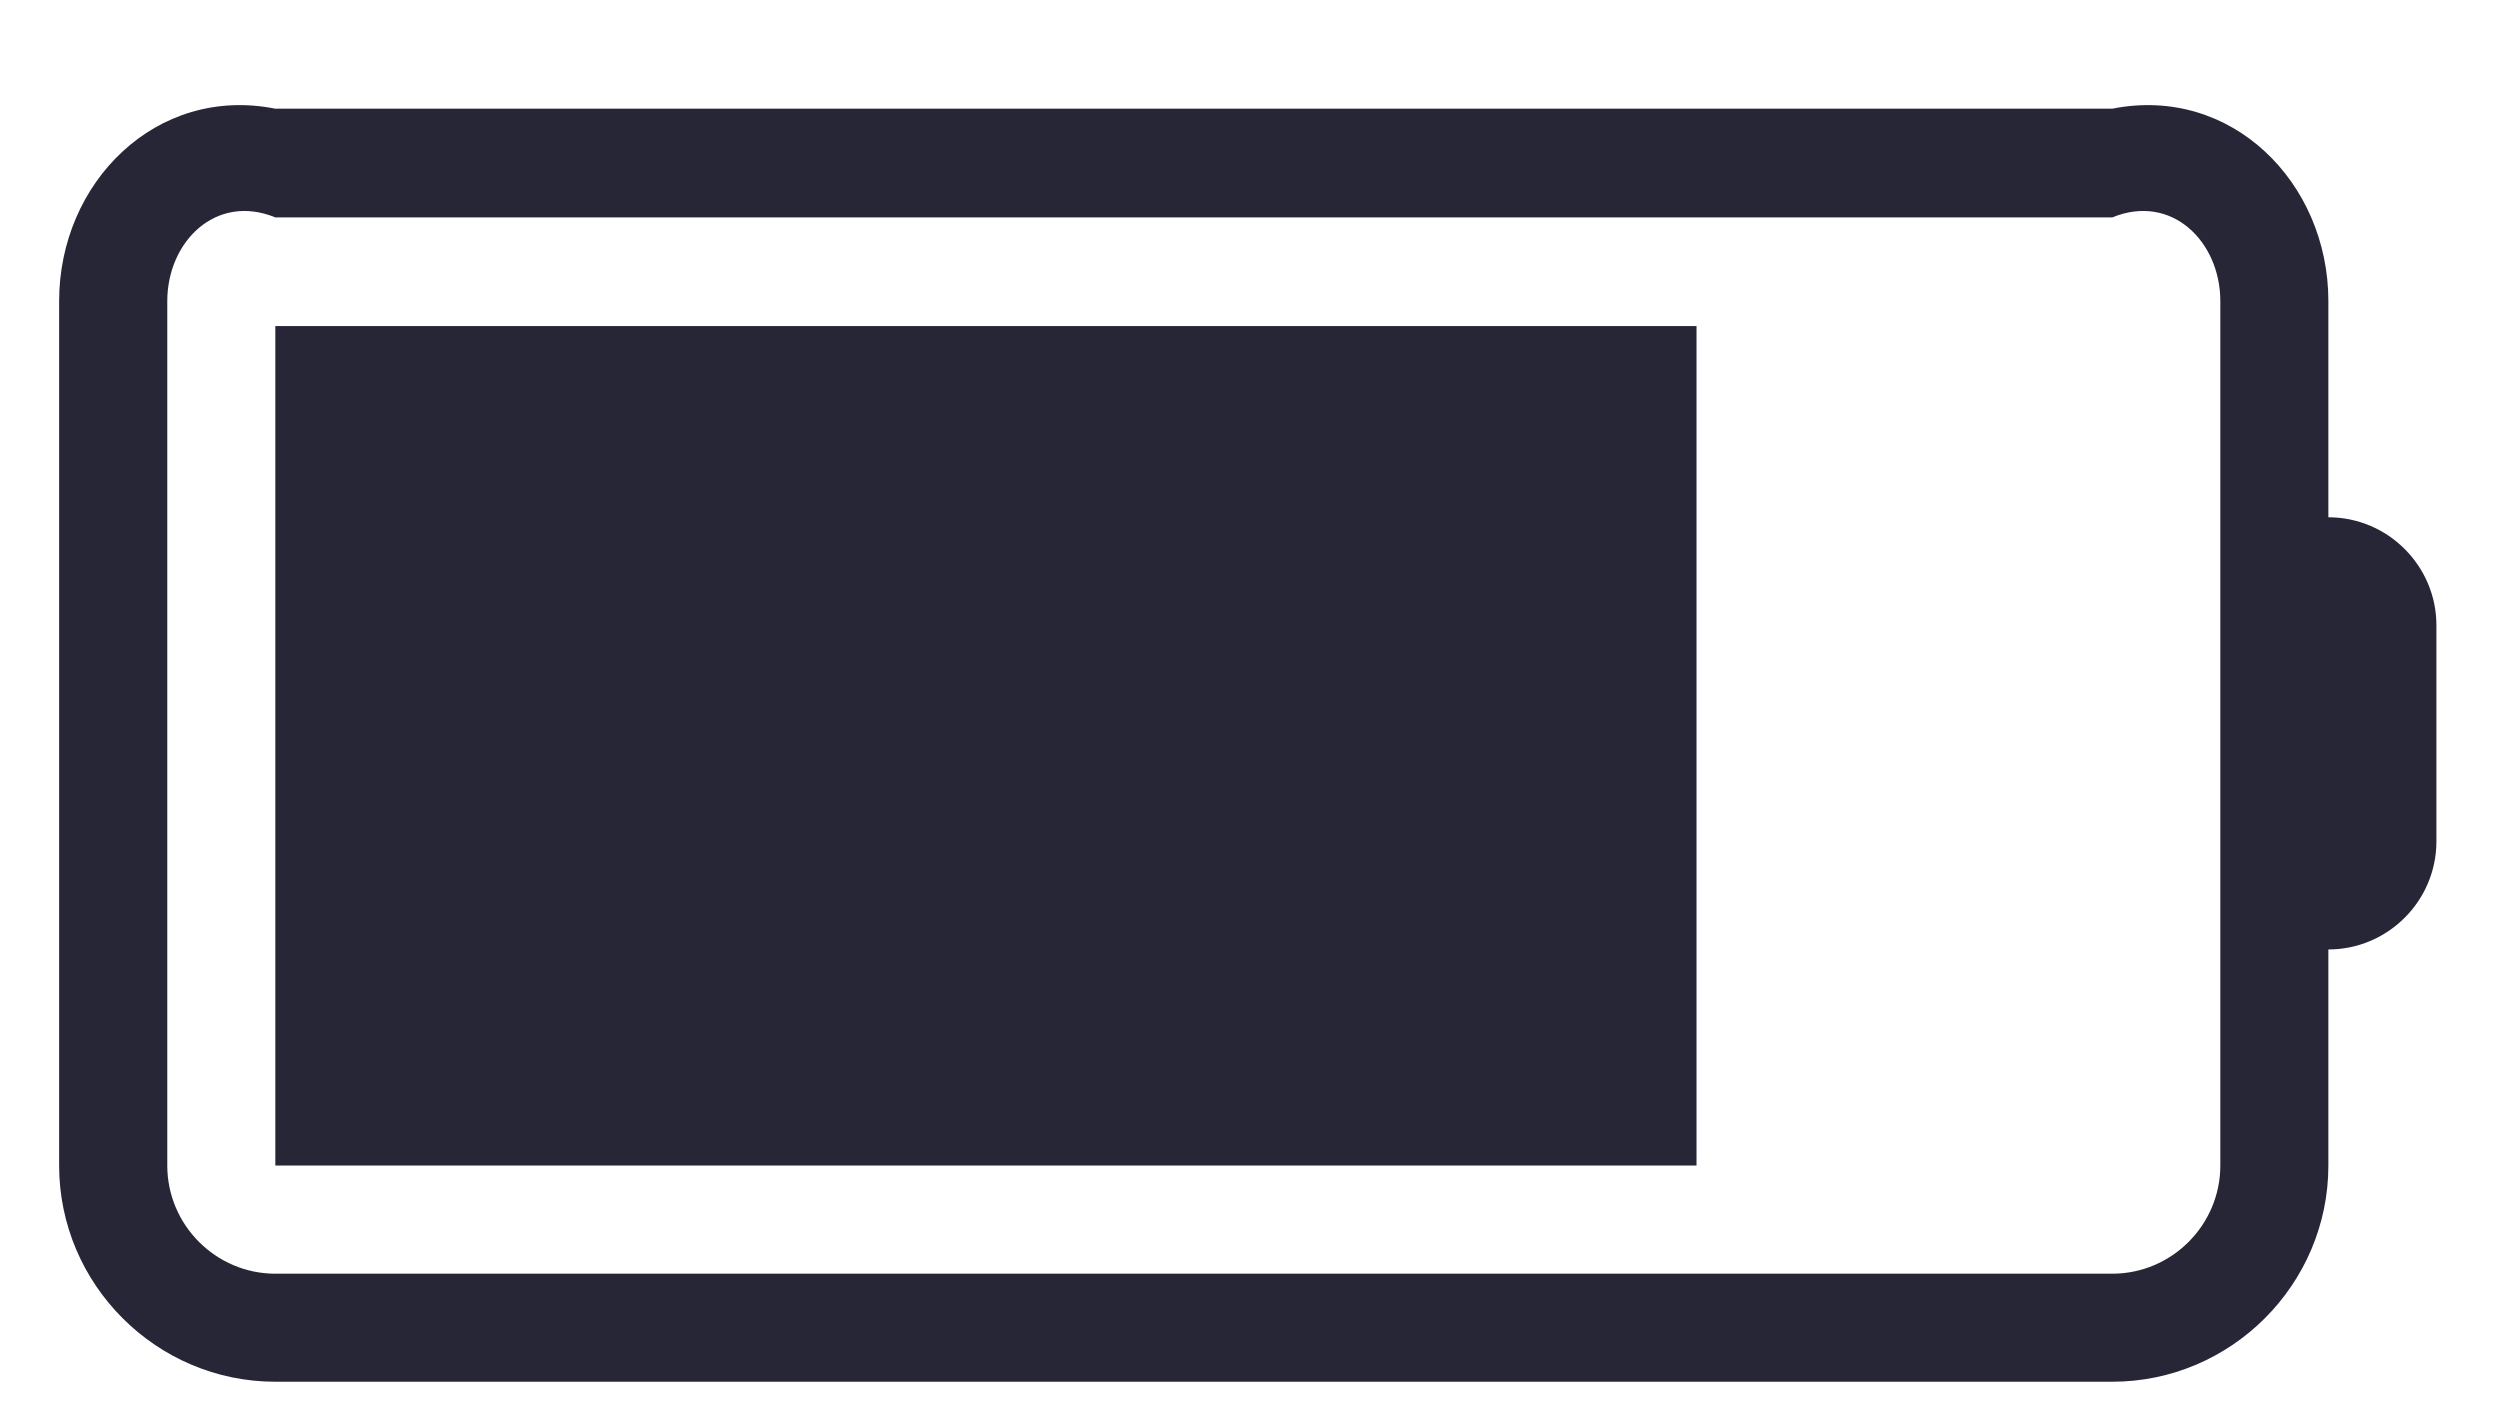 ﻿<?xml version="1.0" encoding="utf-8"?>
<svg version="1.1" xmlns:xlink="http://www.w3.org/1999/xlink" width="23px" height="13px" xmlns="http://www.w3.org/2000/svg">
  <g transform="matrix(1 0 0 1 -389 -514 )">
    <path d="M 2.533 10.723  L 15.608 10.723  L 15.608 3  L 2.533 3  L 2.533 10.723  Z M 21.421 4.759  L 21.421 2.77  C 21.421 1.677  20.526 0.782  19.433 1  L 2.533 1  C 1.439 0.782  0.544 1.677  0.544 2.77  L 0.544 10.723  C 0.544 11.817  1.439 12.712  2.533 12.712  L 19.433 12.712  C 20.526 12.712  21.421 11.817  21.421 10.723  L 21.421 8.735  C 21.968 8.735  22.415 8.288  22.415 7.741  L 22.415 5.753  C 22.415 5.206  21.968 4.759  21.421 4.759  Z M 20.427 5.753  L 20.427 7.741  L 20.427 10.723  C 20.427 11.27  19.98 11.718  19.433 11.718  L 2.533 11.718  C 1.986 11.718  1.539 11.27  1.539 10.723  L 1.539 2.77  C 1.539 2.224  1.986 1.776  2.533 2  L 19.433 2  C 19.98 1.776  20.427 2.224  20.427 2.77  L 20.427 5.753  Z " fill-rule="nonzero" fill="#272636" stroke="none" transform="matrix(1 0 0 1 389 514 )" />
  </g>
</svg>